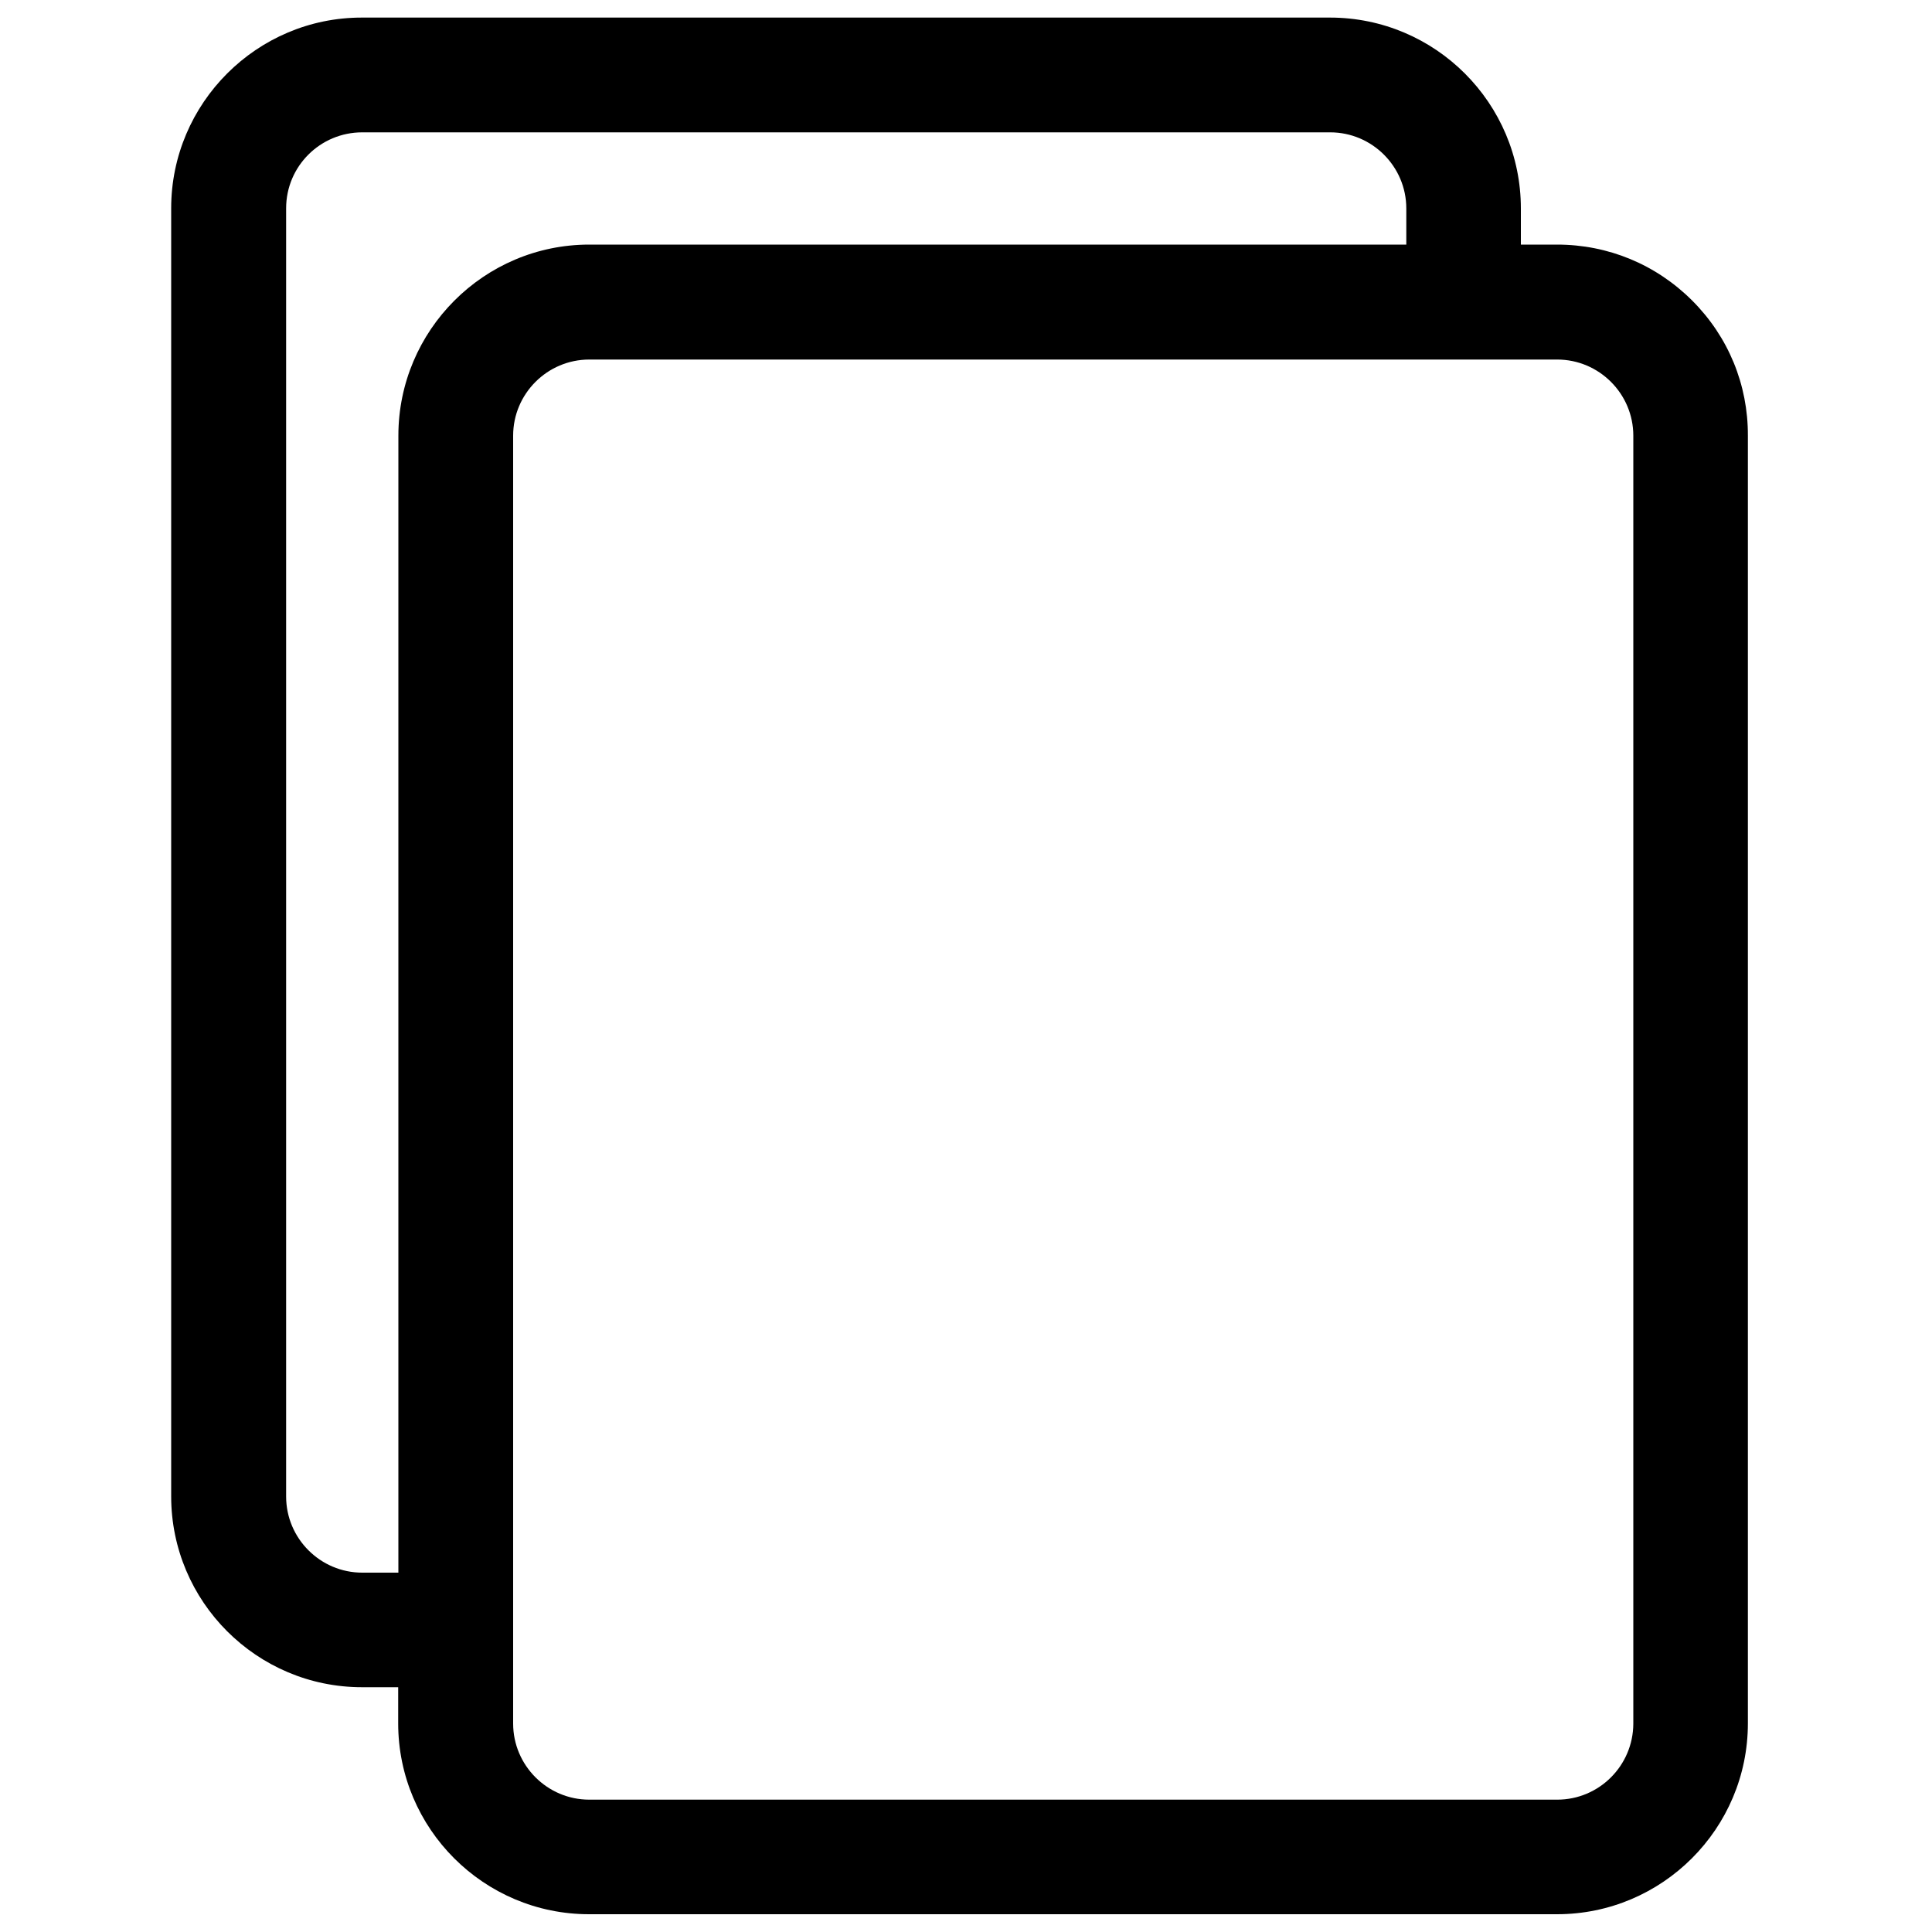 <?xml version="1.0" encoding="utf-8"?>
<!-- Generator: Adobe Illustrator 22.0.1, SVG Export Plug-In . SVG Version: 6.00 Build 0)  -->
<svg version="1.1" id="Layer_1" xmlns="http://www.w3.org/2000/svg" xmlns:xlink="http://www.w3.org/1999/xlink" x="0px" y="0px"
	 viewBox="0 0 1000 1000" enable-background="new 0 0 1000 1000" xml:space="preserve">
<g>
	<g>
		<path d="M875.9,155.6c-18.7-18.7-43.5-29-70-29h-18.7v-18.7c0-54.5-44.3-98.8-98.8-98.8h-501C133,9,88.6,53.4,88.6,107.8v666.7
			c0,54.5,44.3,98.8,98.8,98.8h18.7V892c0,54.5,44.3,98.8,98.8,98.8h501c54.5,0,98.8-44.3,98.8-98.8V225.5
			C904.8,199.1,894.6,174.3,875.9,155.6z M187.5,68.5h501c21.7,0,39.4,17.7,39.4,39.4v18.7H305c-54.5,0-98.8,44.4-98.8,98.9V814
			h-18.7c-21.7,0-39.4-17.7-39.4-39.4V107.8C148.1,86.1,165.7,68.5,187.5,68.5z M806,931.5H305c-21.7,0-39.4-17.7-39.4-39.4V225.5
			c0-21.7,17.7-39.4,39.4-39.4h501c21.7,0,39.4,17.7,39.4,39.4v666.7C845.3,913.9,827.7,931.5,806,931.5z"/>
	</g>
</g>
</svg>
